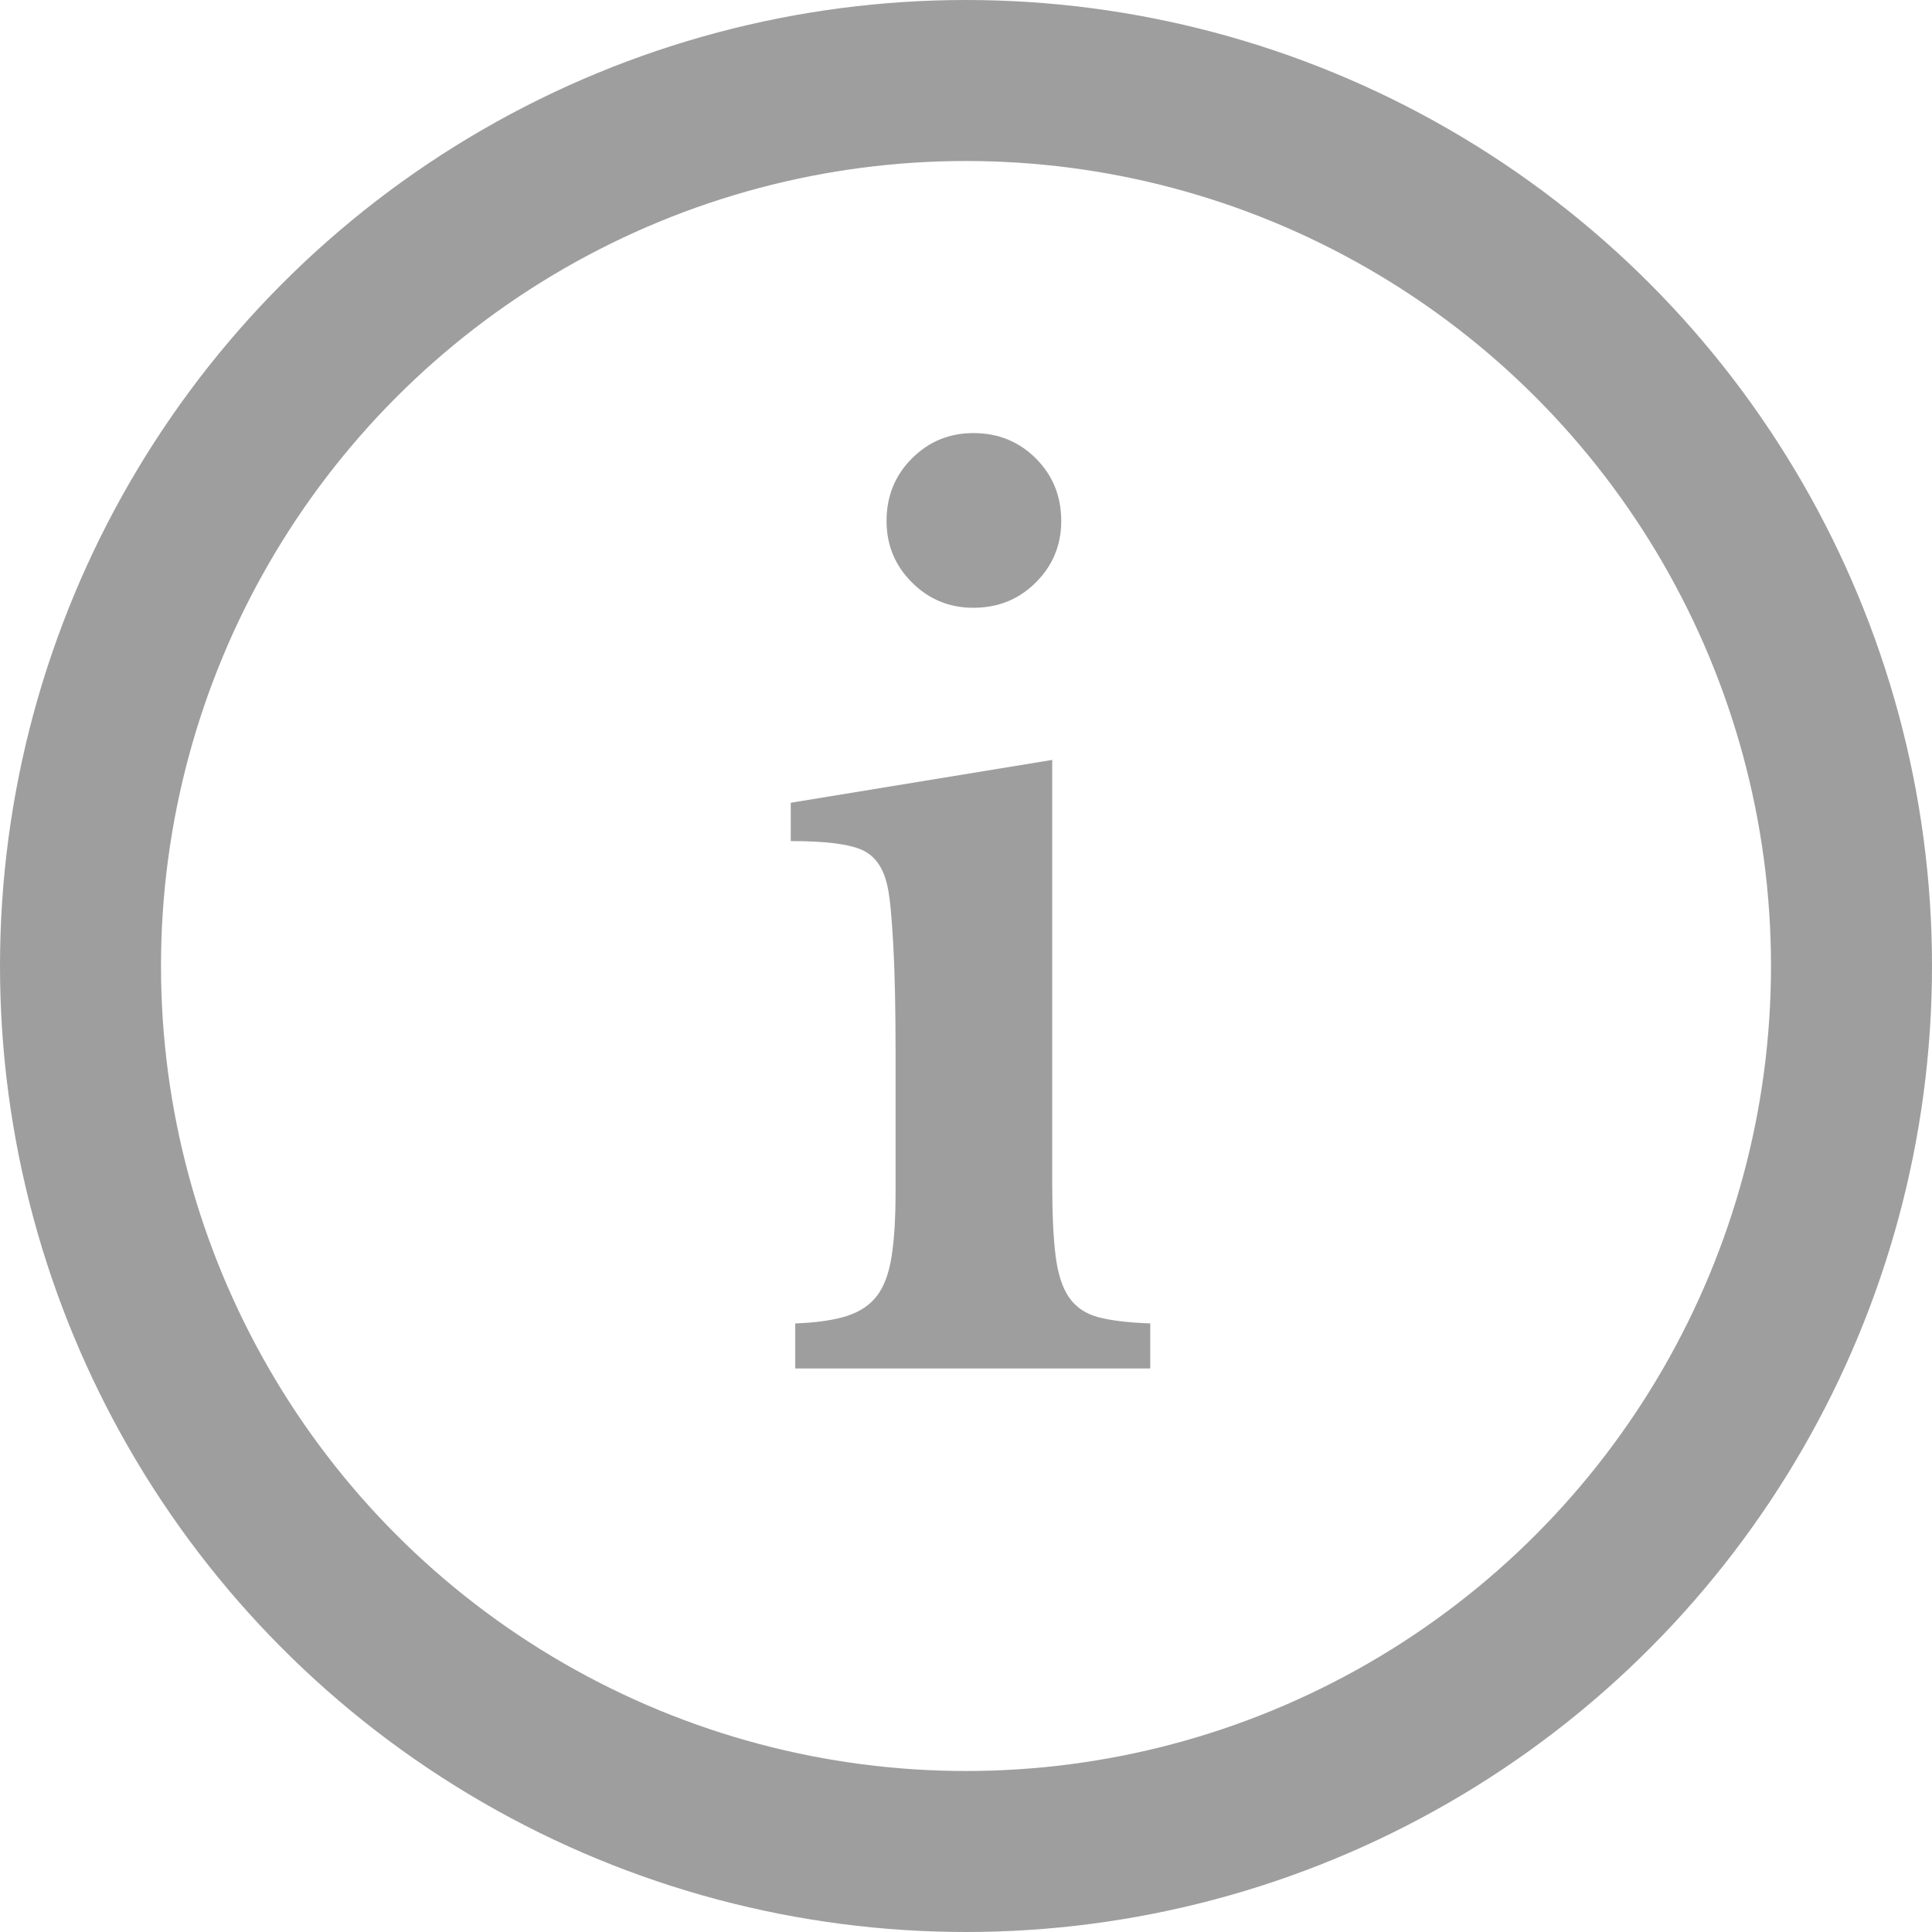 <svg xmlns="http://www.w3.org/2000/svg" width="24" height="24" viewBox="0 0 24 24">
    <g fill="none" fill-rule="evenodd">
        <circle cx="12" cy="12" r="11" stroke="#9E9E9E" stroke-width="2"/>
        <path fill="#9E9E9E" fill-rule="nonzero" d="M12.091 7.55c.308 0 .567-.105.777-.315.21-.21.315-.464.315-.763 0-.308-.105-.567-.315-.777-.21-.21-.469-.315-.777-.315-.299 0-.553.105-.763.315-.21.21-.315.469-.315.777 0 .299.105.553.315.763.21.21.464.315.763.315zM14.289 17v-.56c-.27-.01-.485-.035-.644-.077-.159-.042-.28-.124-.364-.245-.084-.121-.14-.294-.168-.518-.028-.224-.042-.523-.042-.896V9.44l-3.248.532v.476c.43 0 .726.037.889.112.163.075.268.229.315.462.028.13.051.371.07.721.019.35.028.796.028 1.337v1.722c0 .327-.016.595-.049.805-.033.21-.093.373-.182.49-.089.117-.215.2-.378.252-.163.051-.376.082-.637.091V17h4.41z"/>
    </g>
</svg>
